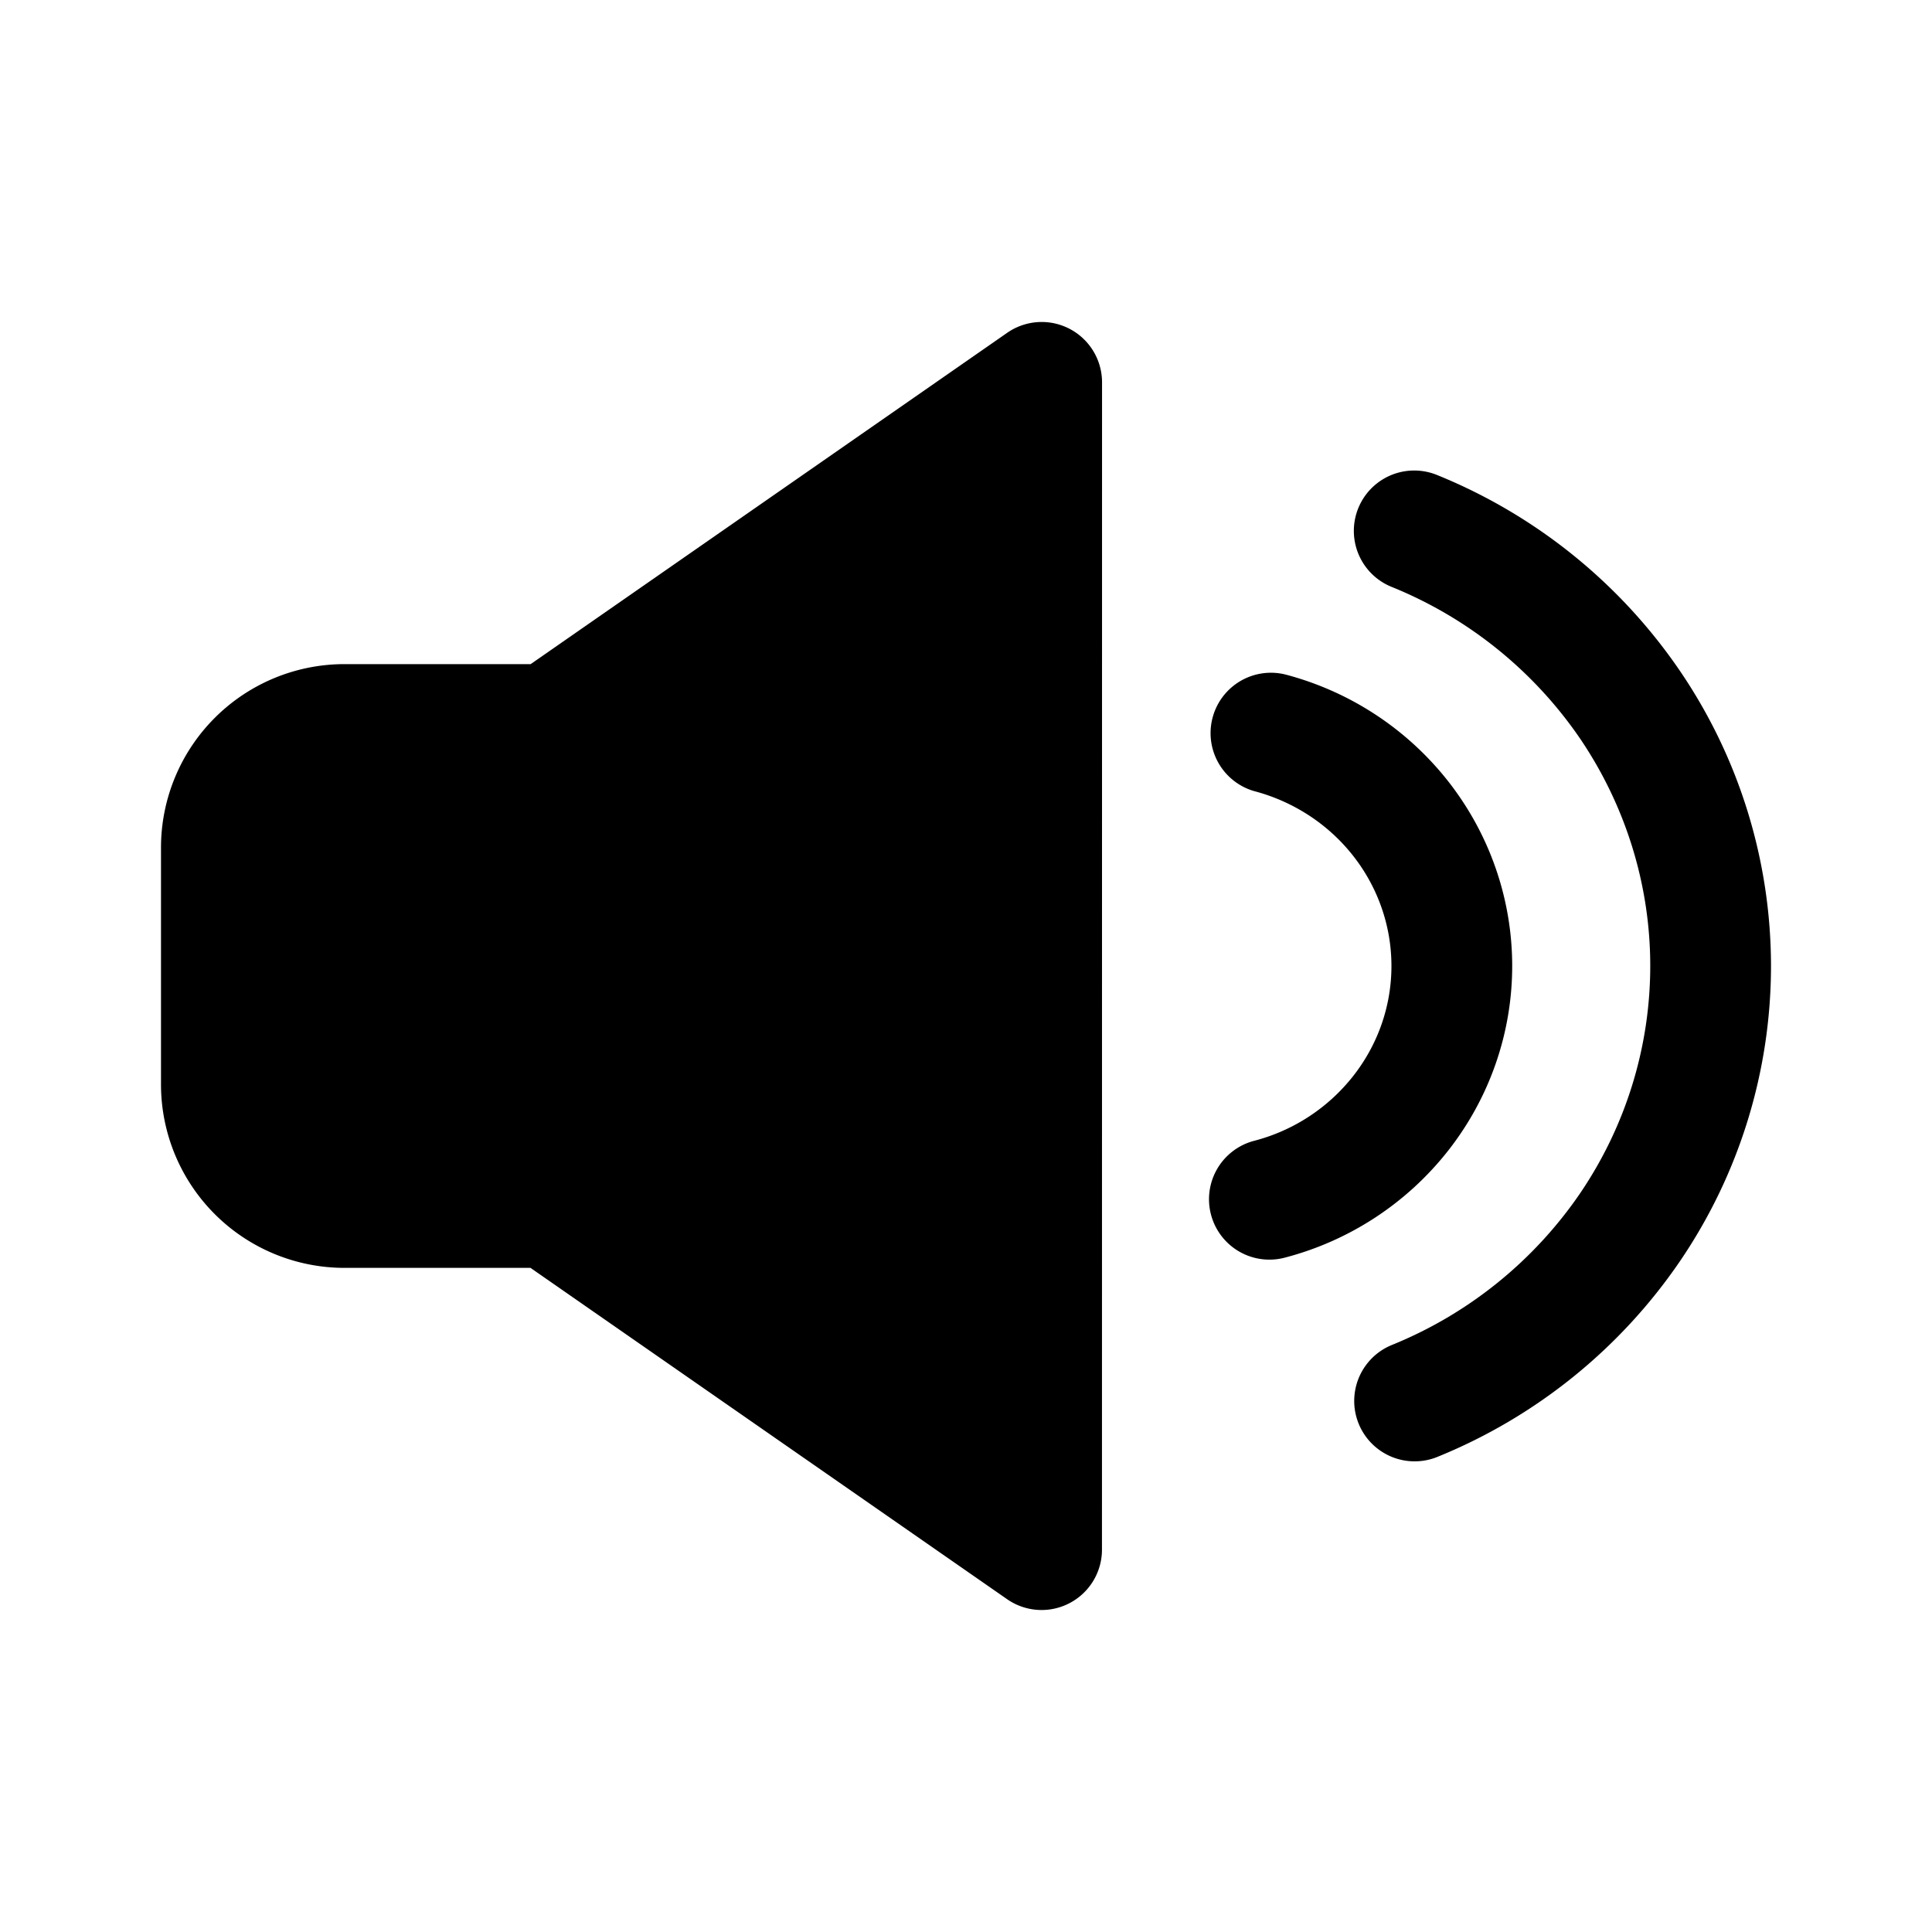 <svg xmlns="http://www.w3.org/2000/svg" width="24" height="24" fill="none" class="persona-icon" viewBox="0 0 24 24"><path fill="currentColor" d="M13.69 4.75a.75.75 0 0 0-1.178-.616L6.592 8.25H4.278A2.28 2.28 0 0 0 2 10.529v2.942a2.28 2.28 0 0 0 2.279 2.279H6.59l5.921 4.116a.75.75 0 0 0 1.178-.616zM17.85 5.9a.75.75 0 1 0-.564 1.39 5.2 5.2 0 0 1 2.339 1.88c.57.839.875 1.823.875 2.828s-.303 1.99-.873 2.828a5.2 5.2 0 0 1-2.337 1.882.75.75 0 1 0 .566 1.39 6.7 6.7 0 0 0 3.011-2.428A6.52 6.52 0 0 0 22 11.997a6.52 6.52 0 0 0-1.136-3.67A6.7 6.7 0 0 0 17.85 5.9"/><path fill="currentColor" d="M15.96 8.377a.75.75 0 0 0-.382 1.45c.494.13.927.415 1.235.809.307.393.472.872.472 1.364s-.165.971-.473 1.364a2.3 2.3 0 0 1-1.234.808.75.75 0 0 0 .382 1.451 3.8 3.8 0 0 0 2.034-1.335c.512-.655.791-1.459.791-2.288 0-.83-.279-1.633-.79-2.288a3.8 3.8 0 0 0-2.035-1.335"/></svg>